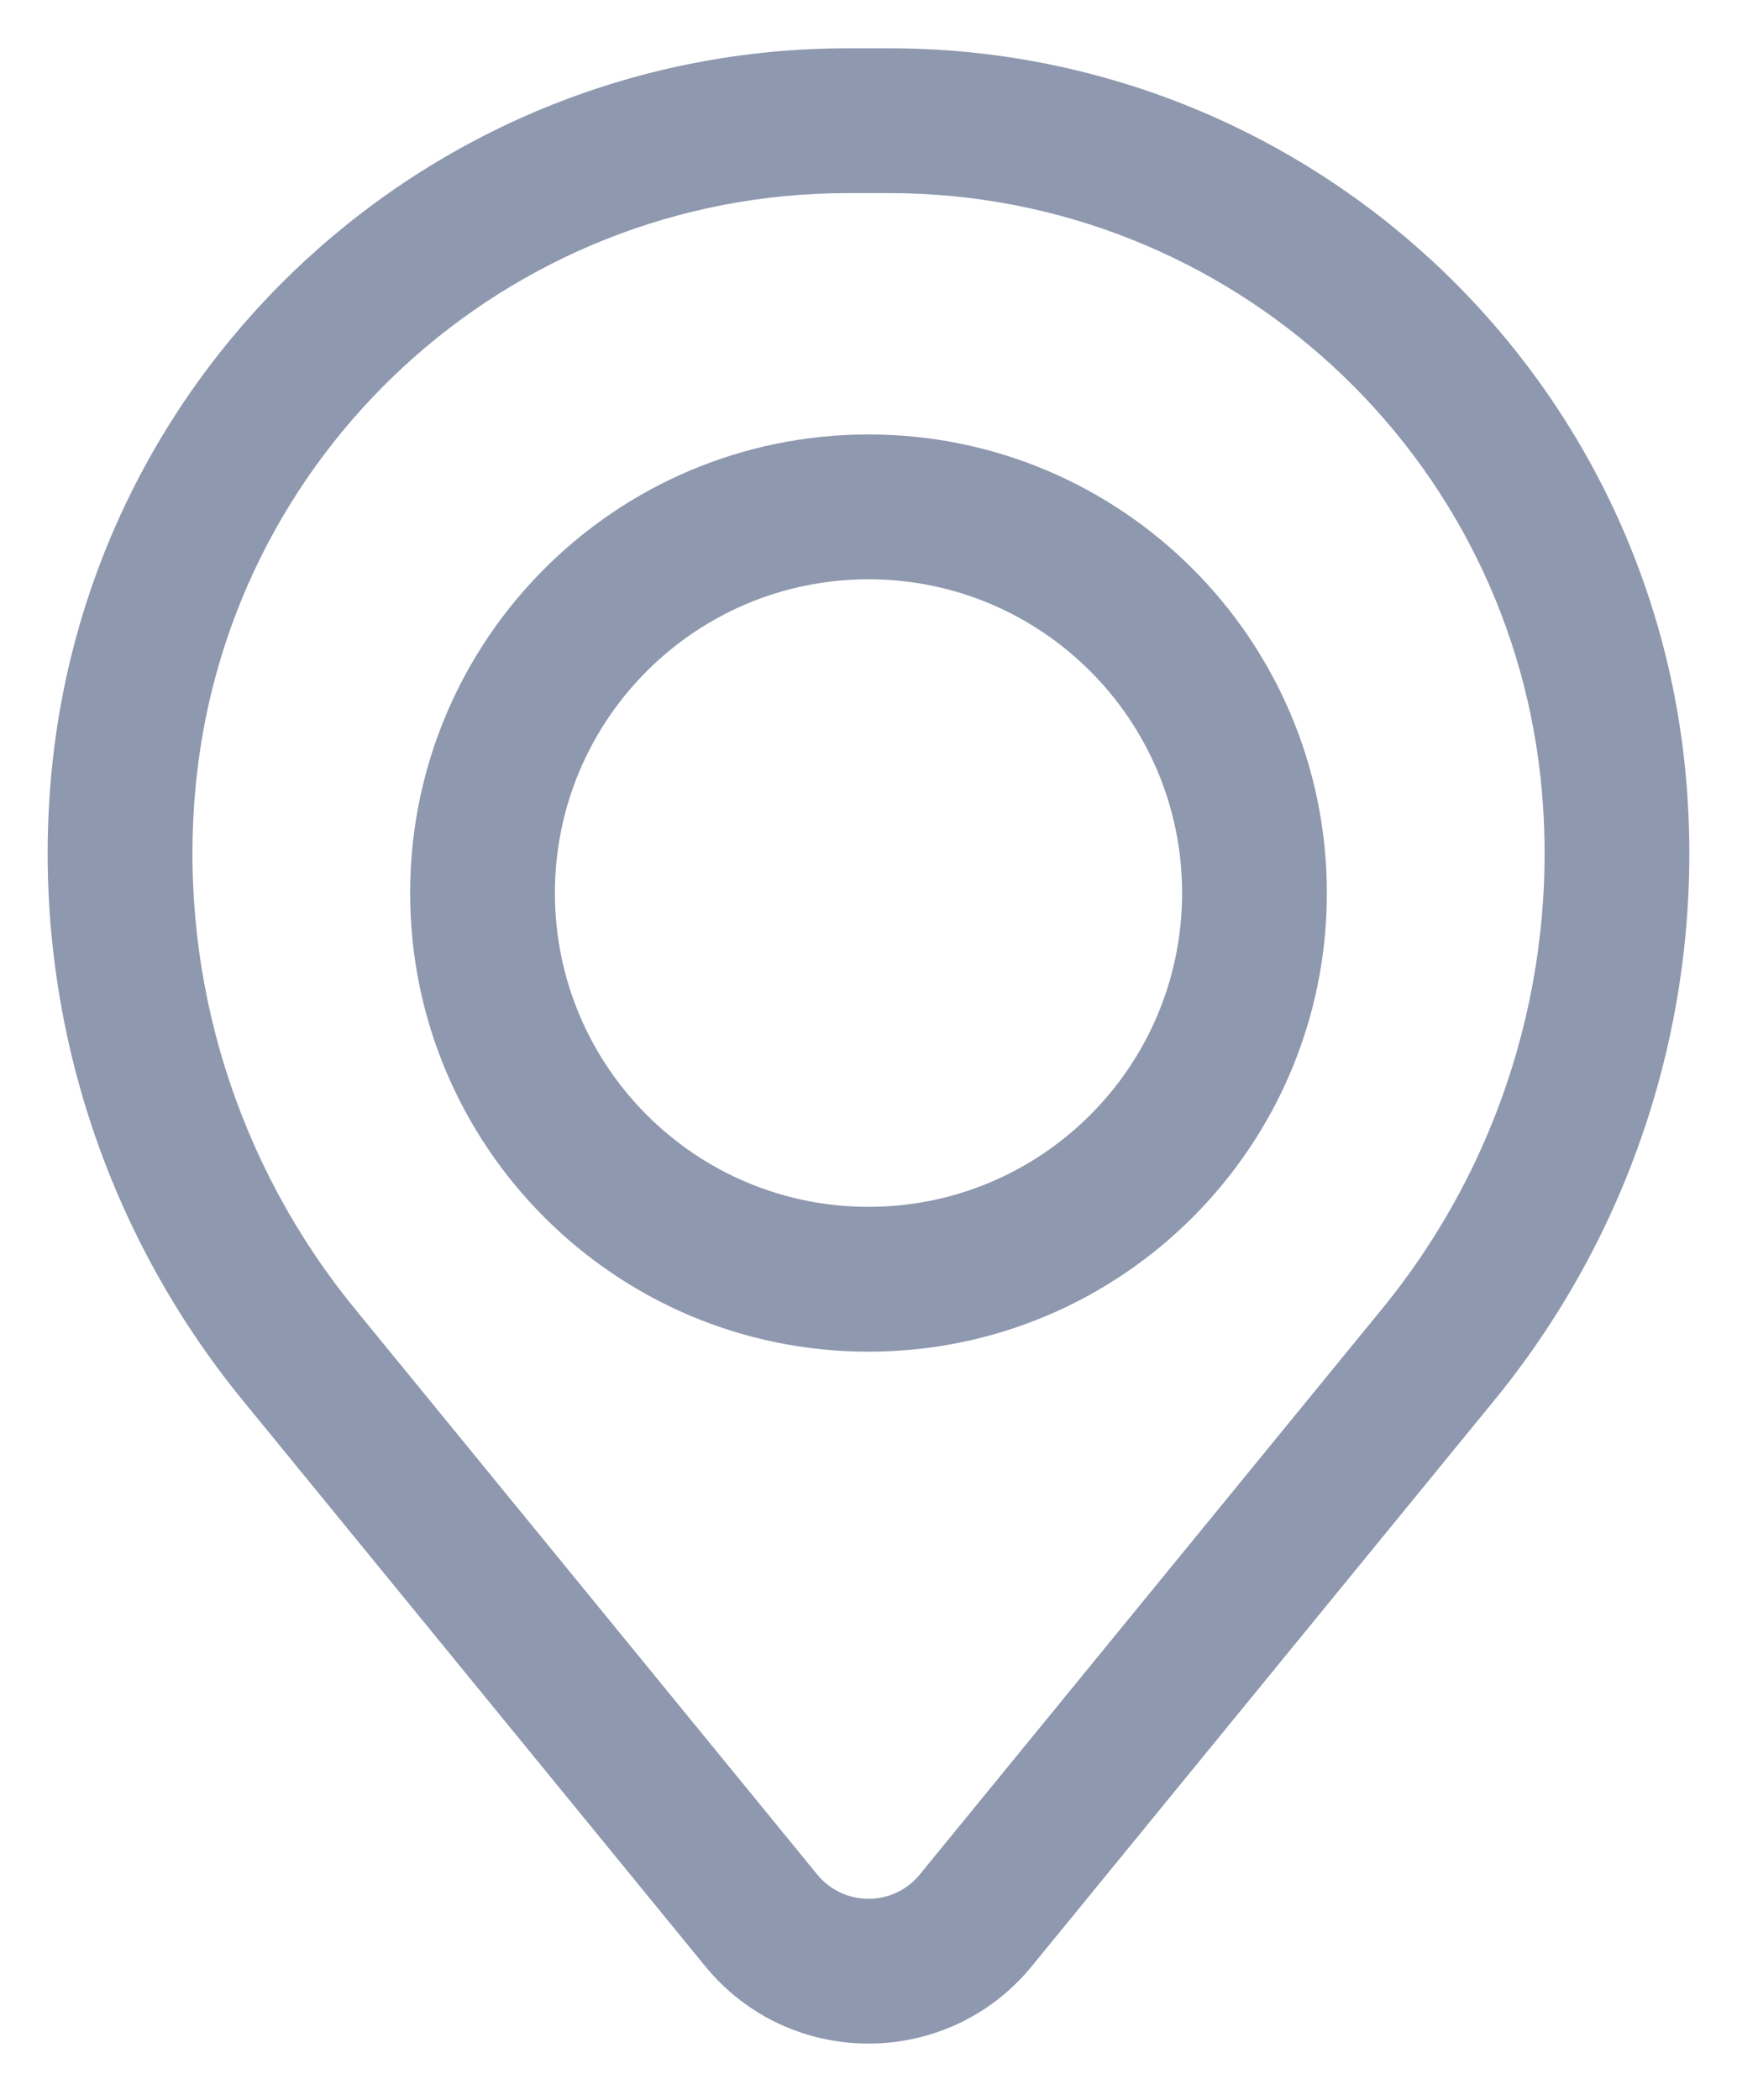 <svg width="24" height="29" viewBox="0 0 24 29" fill="none" xmlns="http://www.w3.org/2000/svg">
<path fill-rule="evenodd" clip-rule="evenodd" d="M5.667 12.333C5.667 8.836 8.502 6 12 6C15.498 6 18.333 8.836 18.333 12.333C18.333 15.831 15.498 18.667 12 18.667C8.502 18.667 5.667 15.831 5.667 12.333ZM12 8C9.607 8 7.667 9.94 7.667 12.333C7.667 14.727 9.607 16.667 12 16.667C14.393 16.667 16.333 14.727 16.333 12.333C16.333 9.94 14.393 8 12 8Z" fill="#8E98AE"/>
<path fill-rule="evenodd" clip-rule="evenodd" d="M0.699 10.809C1.172 5.078 5.961 0.667 11.712 0.667H12.288C18.039 0.667 22.828 5.078 23.301 10.809C23.555 13.888 22.604 16.945 20.648 19.337L14.257 27.153C13.091 28.579 10.909 28.579 9.743 27.153L3.352 19.337C1.397 16.945 0.445 13.888 0.699 10.809ZM11.712 2.667C7.002 2.667 3.079 6.279 2.693 10.973C2.481 13.536 3.273 16.08 4.9 18.071L11.291 25.887C11.658 26.335 12.343 26.335 12.709 25.887L19.1 18.071C20.727 16.08 21.519 13.536 21.308 10.973C20.921 6.279 16.998 2.667 12.288 2.667H11.712Z" fill="#8E98AE"/>
</svg>
